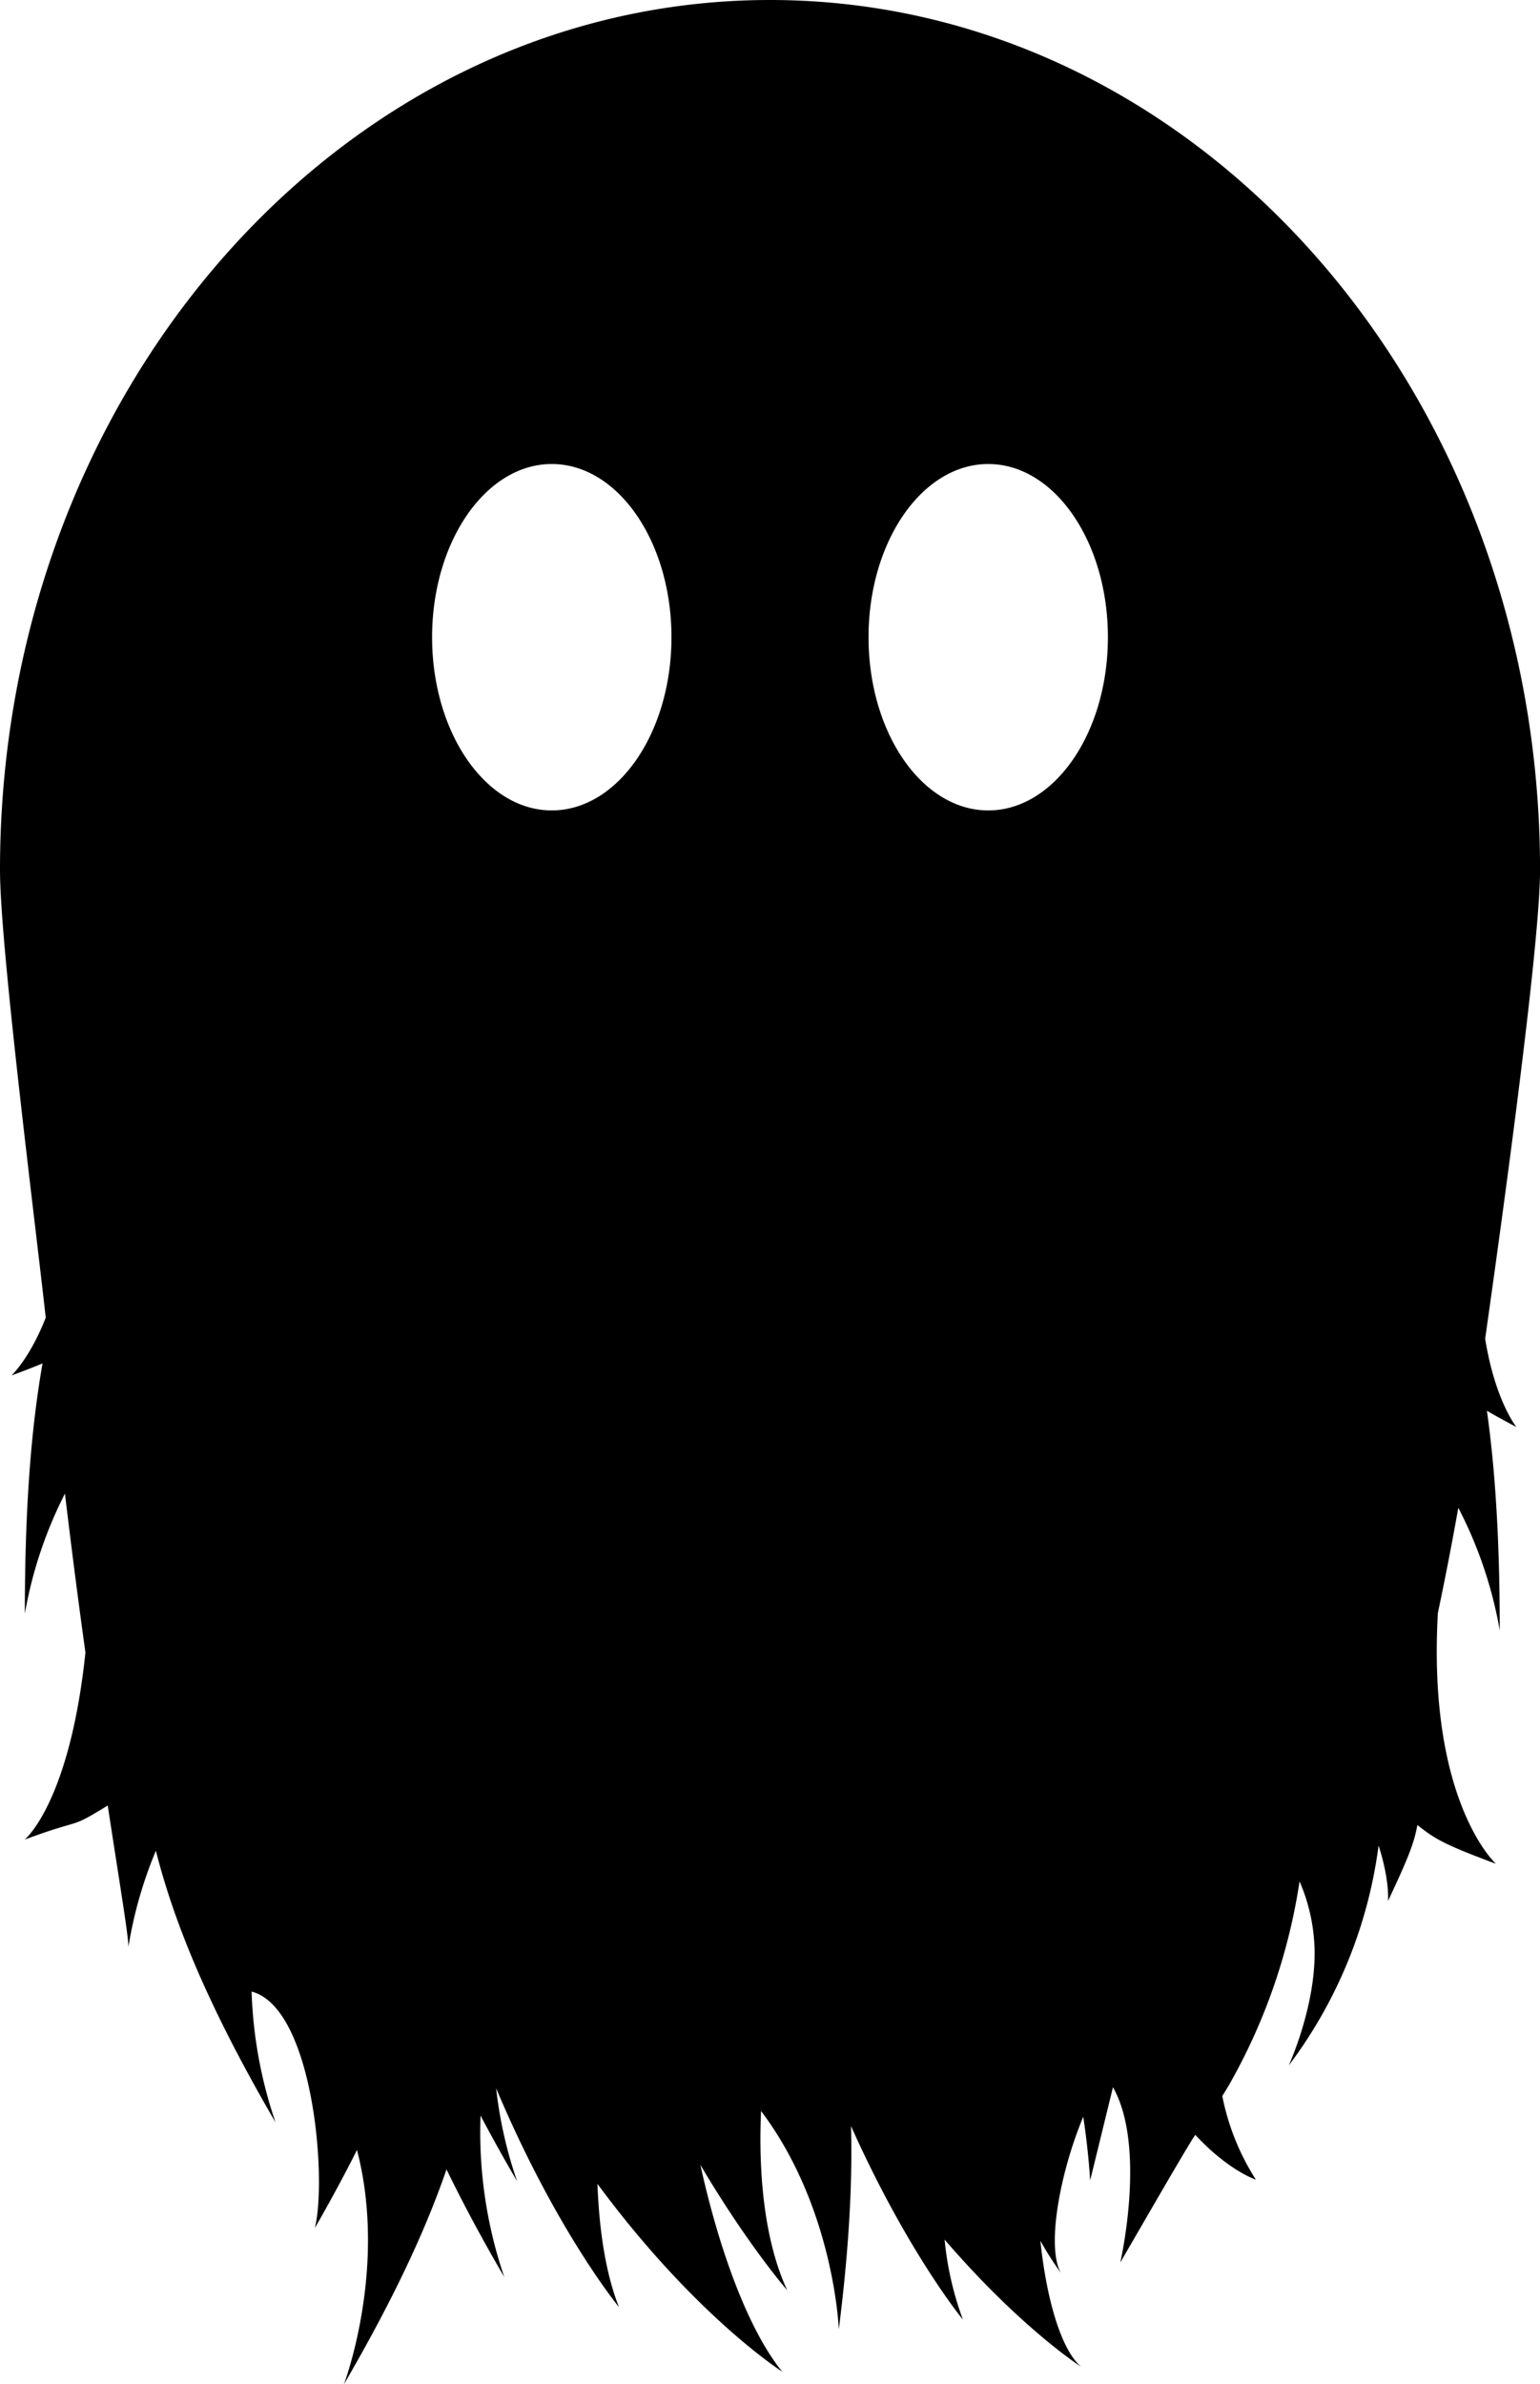 <svg id="Layer_1" data-name="Layer 1" xmlns="http://www.w3.org/2000/svg" viewBox="0 0 336.69 521.12"><path d="M577.3,329.69c3.58-25.24,12-85.9,12-102.46,0-105-75.37-190.15-168.35-190.15S252.6,122.21,252.6,227.23c0,16.61,7.65,76.6,10,97.85-3.54,9-7.48,12.62-7.48,12.62,2.77-1,5-1.88,6.78-2.62-2.55,14.46-3.87,32-3.87,54.69a93,93,0,0,1,8.77-26.24c1.49,12.49,3,24.14,4.48,34.74C267.81,431.19,258,439.15,258,439.15c13.31-4.94,9.3-2,18.15-7.45,2.69,17.54,4.54,28.62,4.53,30.89a92,92,0,0,1,6-21c4.27,16.84,12.2,35.39,26.16,59.37a97.75,97.75,0,0,1-5.23-28.59c13.48,3.53,16.53,41,13.82,51.7q5.16-9,9.22-17.08c6.75,26-2.87,51.24-2.87,51.24,10.62-18.25,17.75-33.36,22.44-47,3.53,7.28,7.7,15.07,12.63,23.54a98.18,98.18,0,0,1-5.19-35.3c2.42,4.58,5.06,9.34,8,14.36a93.74,93.74,0,0,1-4.59-20.32c13.14,31.2,26.86,47.83,26.86,47.83-2.77-6.93-4.31-16.26-4.71-26.94,21.42,29,40.41,41.05,40.41,41.05-7.13-8.72-13.61-25.71-17.91-45.21,10.45,17.67,19,27.42,19,27.42-4.58-9.79-6.41-23.83-5.73-39.19,16,21.21,17,47.72,17,47.72,2.2-17.38,3-31.81,2.67-44.42,12.36,27.63,24.46,42.3,24.46,42.3a68.94,68.94,0,0,1-4-17.49c16.72,19.42,29.82,27.78,29.82,27.78-4.49-3.89-7.6-15.2-8.88-27.52a71,71,0,0,0,4.46,7c-3.19-5.74-.14-22,4.91-34.11,1.23,8.09,1.5,13.93,1.5,13.93,1.28-5.15,3.14-12.78,5-20.39,7.4,13.12,1.6,38.31,1.6,38.31,4.66-8,15-26,16.4-27.89,7.27,7.85,13.24,9.79,13.24,9.79a52.89,52.89,0,0,1-7.34-18.28c.84-1.34,1.64-2.66,2.36-4a128.49,128.49,0,0,0,14.53-42.91A39.7,39.7,0,0,1,540,463c.35,12.47-5.64,25.52-5.64,25.52A101.73,101.73,0,0,0,554,440.46c2.46,7.61,2.06,12.1,2.06,12.1,4.75-10,5.76-13,6.42-16.59,3.75,2.93,5.33,4.07,17.17,8.47,0,0-15-13.57-12.69-54.81q2.36-11.16,4.47-23a92.74,92.74,0,0,1,9.06,26.79c0-19.32-.95-34.89-2.81-48,1.67,1,3.76,2.13,6.45,3.56C584.17,349,579.51,343.36,577.3,329.69ZM373.23,214.21c-14.45,0-26.16-17-26.16-37.85s11.71-37.86,26.16-37.86,26.17,16.95,26.17,37.86S387.68,214.21,373.23,214.21Zm69.26-37.85c0-20.91,11.72-37.86,26.17-37.86s26.16,16.95,26.16,37.86-11.71,37.85-26.16,37.85S442.49,197.26,442.49,176.36Z" transform="translate(-252.6 -37.08)"/></svg>